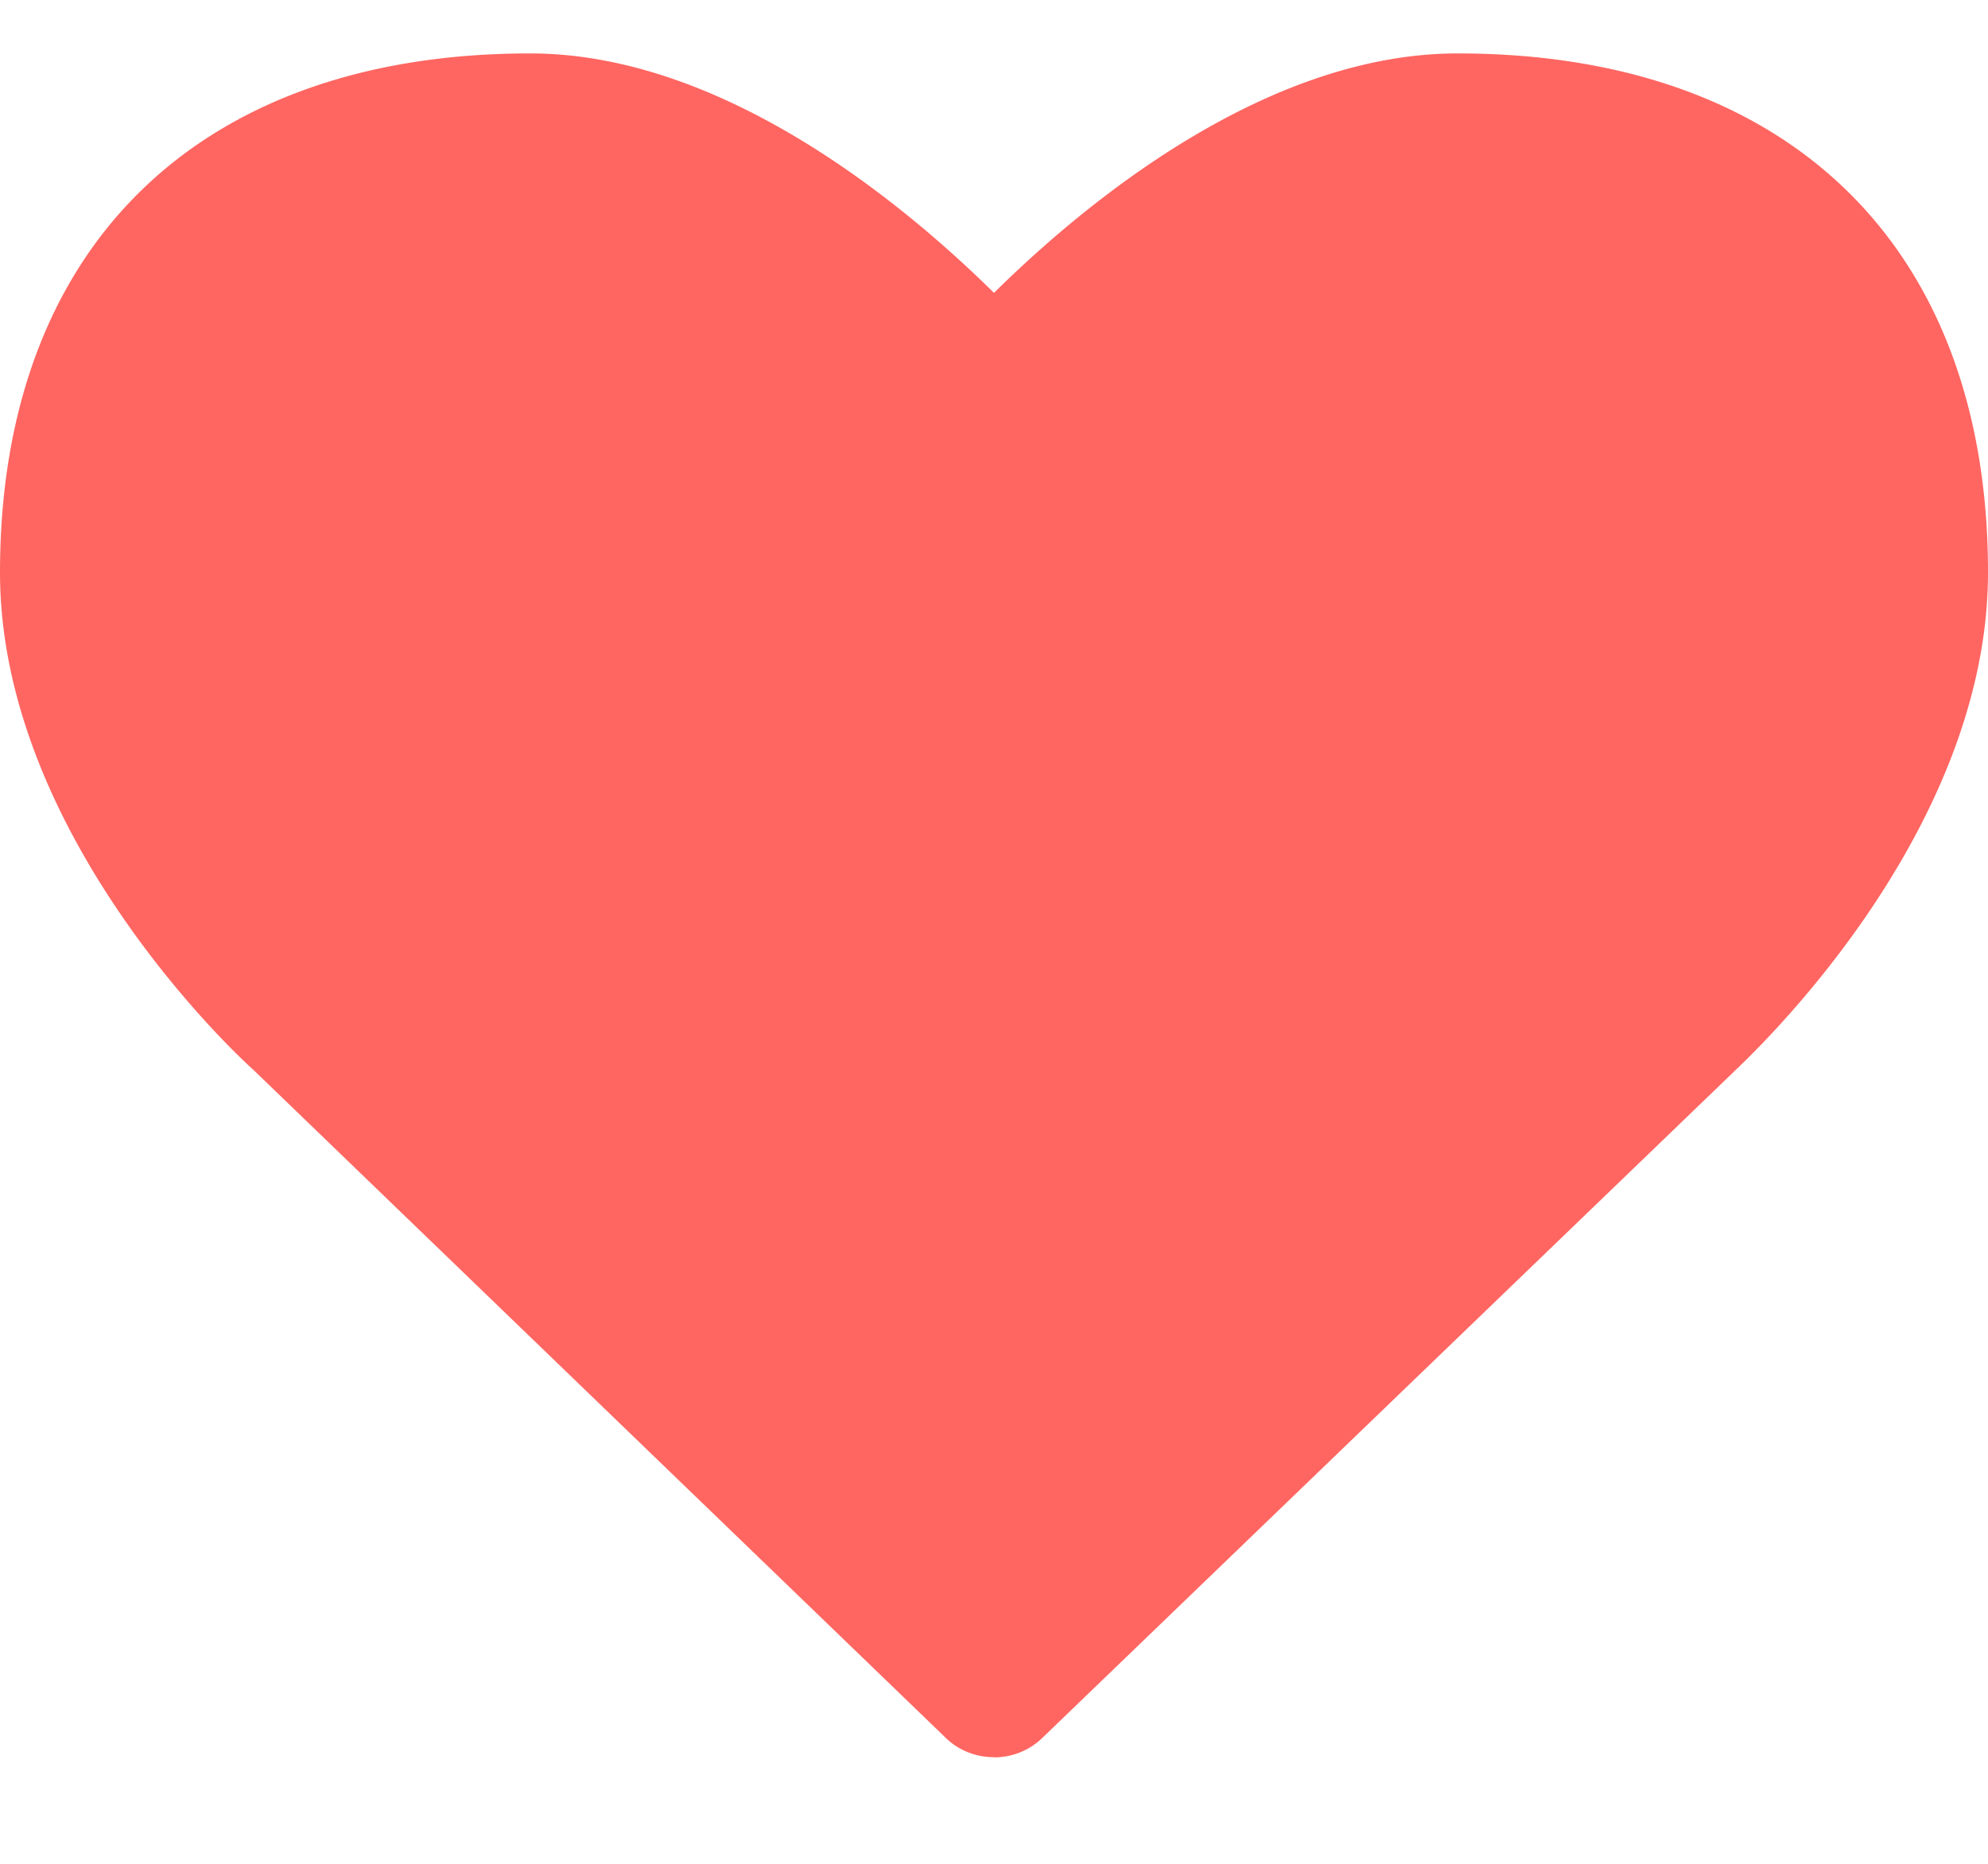<svg width="16" height="15" viewBox="0 0 16 15" xmlns="http://www.w3.org/2000/svg"><title>love</title><path d="M8 14.143a.554.554 0 0 0 .393-.16l5.562-5.358C14.035 8.545 16 6.75 16 4.607 16 1.991 14.402.43 11.732.43 10.17.429 8.705 1.66 8 2.357 7.295 1.661 5.83.43 4.268.43 1.598.429 0 1.99 0 4.607c0 2.143 1.964 3.938 2.036 4l5.571 5.375c.107.107.25.16.393.16z" fill="#FF6661" fill-rule="evenodd"/></svg>